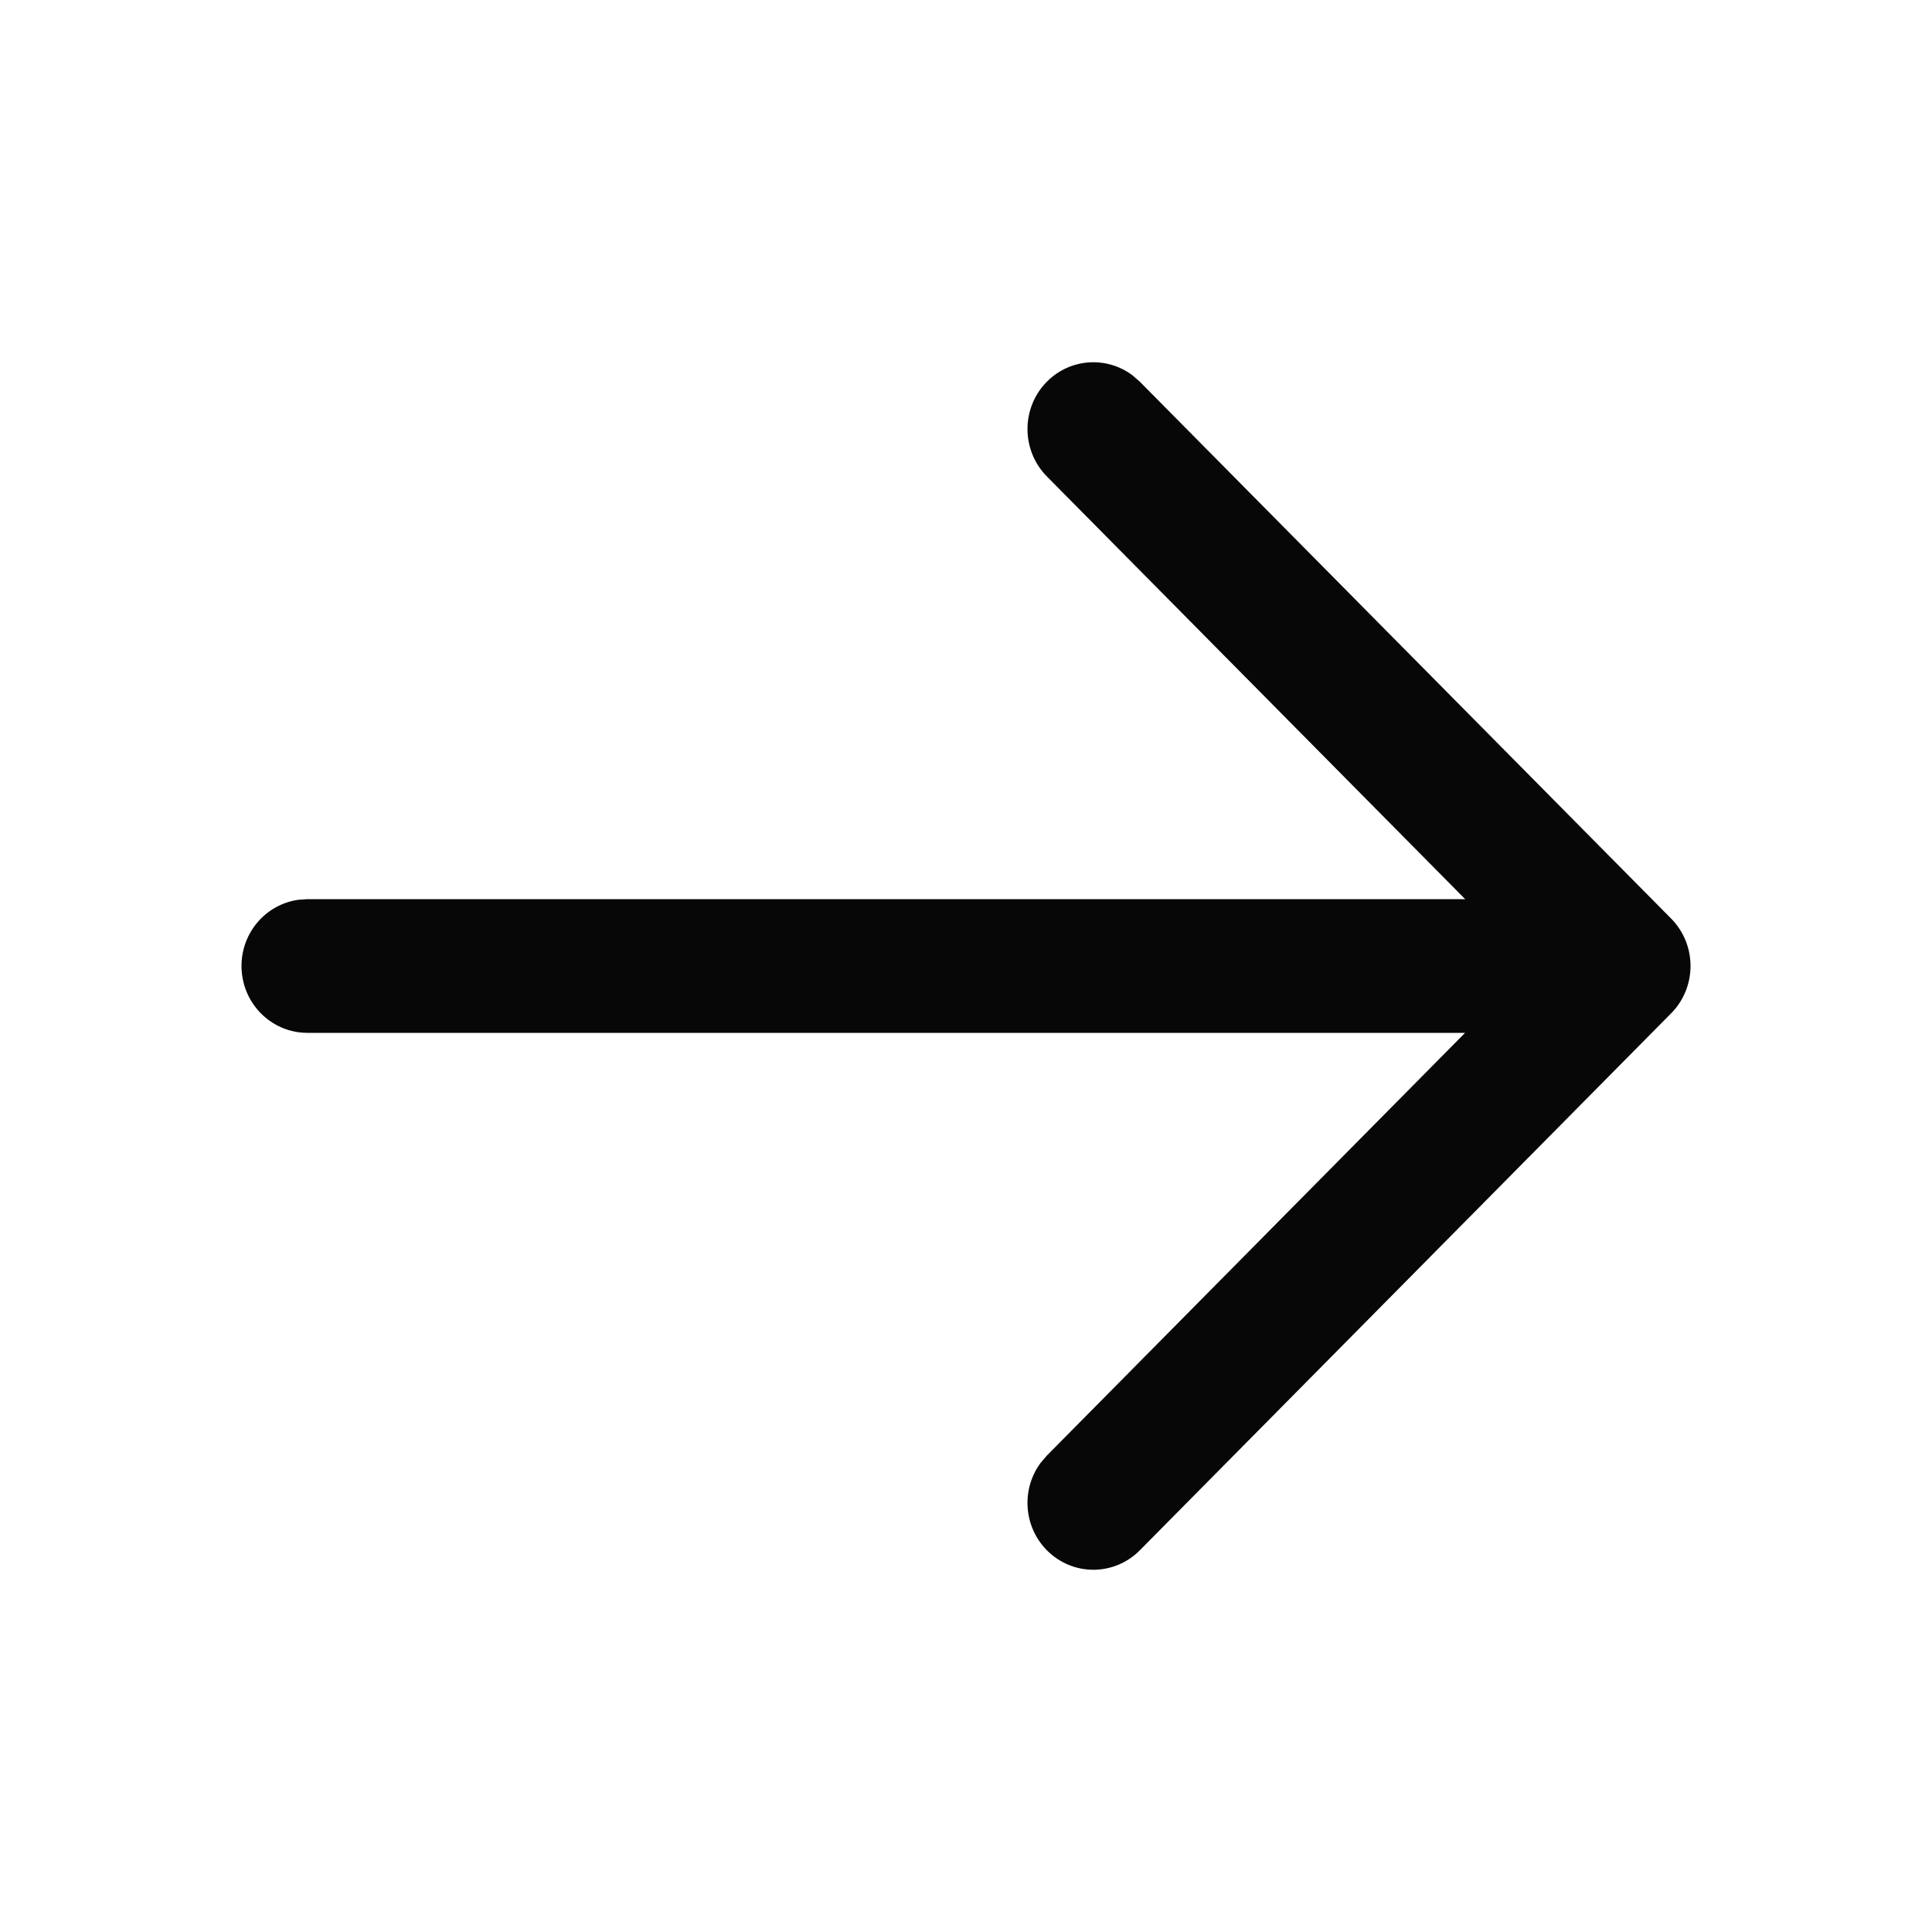 <svg width="40" height="40" viewBox="0 0 40 40" fill="none" xmlns="http://www.w3.org/2000/svg">
<path fill-rule="evenodd" clip-rule="evenodd" d="M6.179 18.629C5.513 18.72 5 19.299 5 20C5 20.764 5.611 21.384 6.364 21.384H30.333L21.674 30.136L21.542 30.291C21.145 30.831 21.187 31.6 21.671 32.093C22.202 32.634 23.065 32.636 23.599 32.097L34.58 20.999C34.645 20.936 34.704 20.866 34.756 20.79C35.128 20.25 35.075 19.5 34.599 19.018L23.599 7.903L23.446 7.77C22.911 7.369 22.154 7.415 21.67 7.907C21.139 8.449 21.141 9.325 21.675 9.865L30.335 18.616H6.364L6.179 18.629Z" fill="#070707"/>
</svg>
